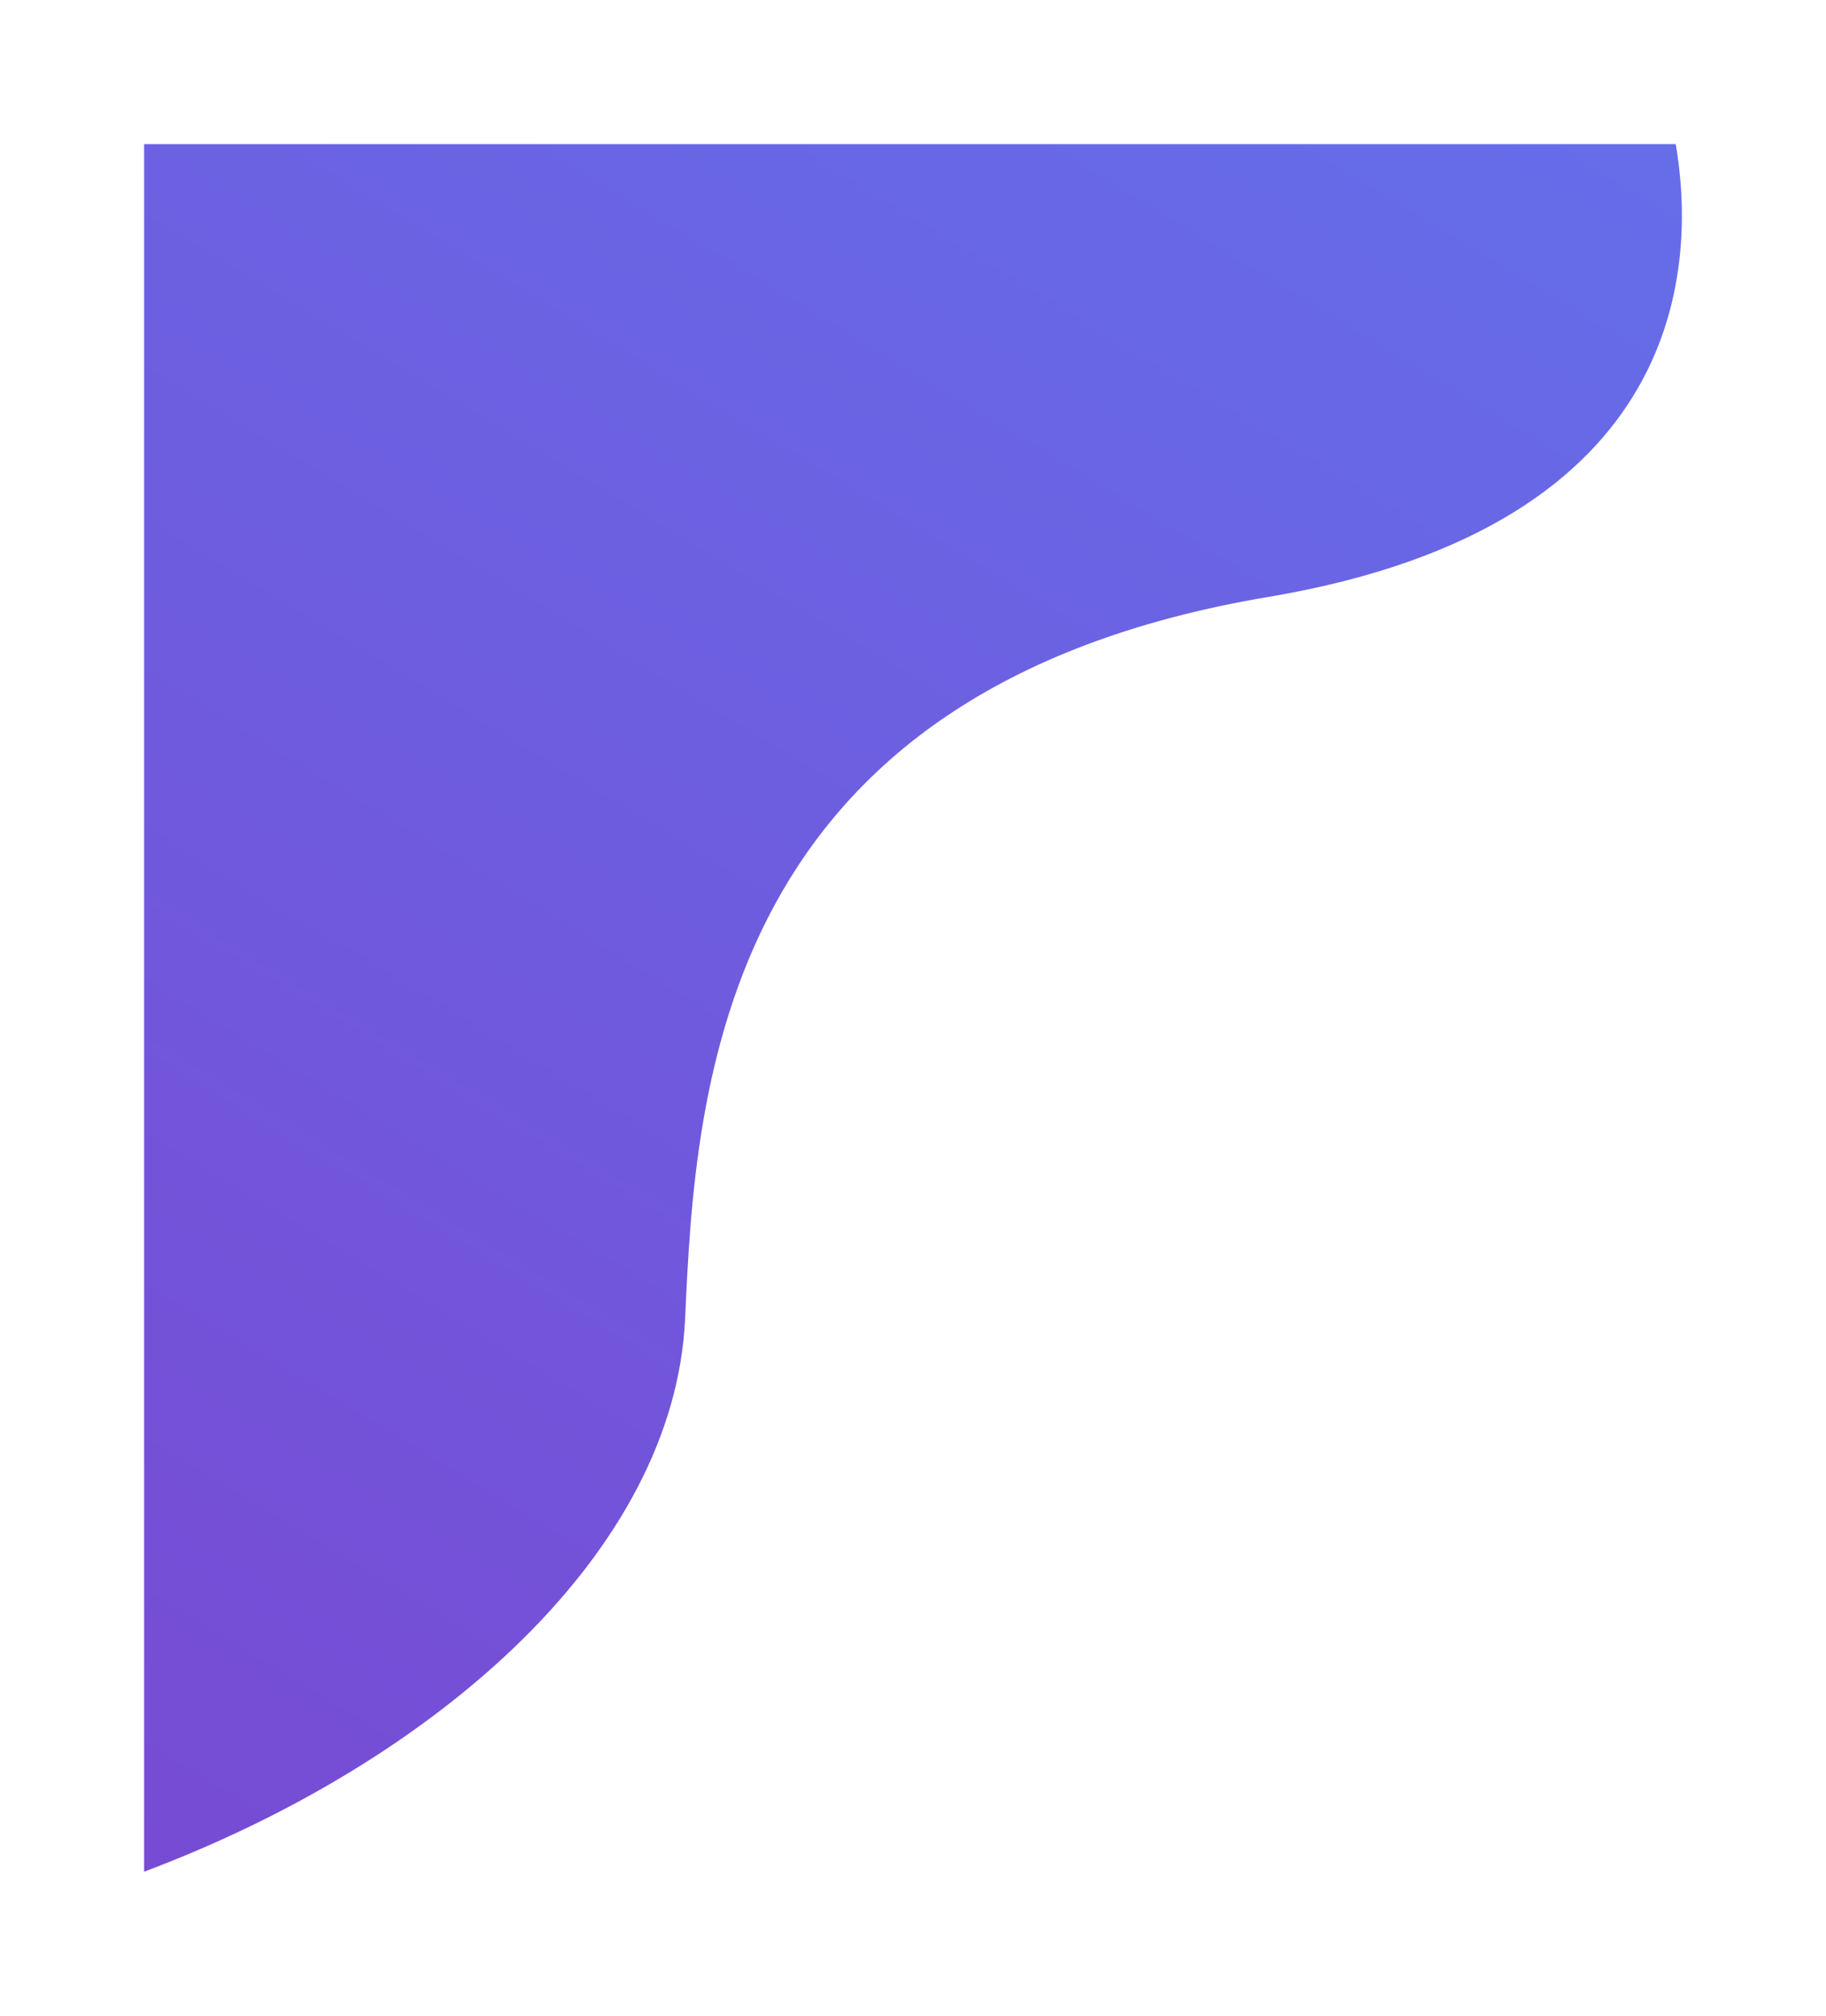 <svg xmlns="http://www.w3.org/2000/svg" xmlns:xlink="http://www.w3.org/1999/xlink" width="1140.3" height="1258.786" viewBox="0 0 1140.3 1258.786">
  <defs>
    <linearGradient id="linear-gradient" x1="0.774" y1="-0.614" x2="-0.632" y2="1.967" gradientUnits="objectBoundingBox">
      <stop offset="0" stop-color="#4361ee"/>
      <stop offset="1" stop-color="#7209b7"/>
    </linearGradient>
    <filter id="Path_62" x="0" y="0" width="1140.3" height="1258.786" filterUnits="userSpaceOnUse">
      <feOffset input="SourceAlpha"/>
      <feGaussianBlur stdDeviation="30" result="blur"/>
      <feFlood flood-opacity="0.161"/>
      <feComposite operator="in" in2="blur"/>
      <feComposite in="SourceGraphic"/>
    </filter>
  </defs>
  <g transform="matrix(1, 0, 0, 1, 0, 0)" filter="url(#Path_62)">
    <path id="Path_62-2" data-name="Path 62" d="M1708.7,0h956.471c12.518,73.4,9.469,238.34-254.577,282.779-342.734,57.681-357.573,304.946-364.039,450.3s-153.814,276.485-337.855,345.7Z" transform="translate(-1618.7 90)" opacity="0.85" fill="url(#linear-gradient)"/>
  </g>
</svg>
